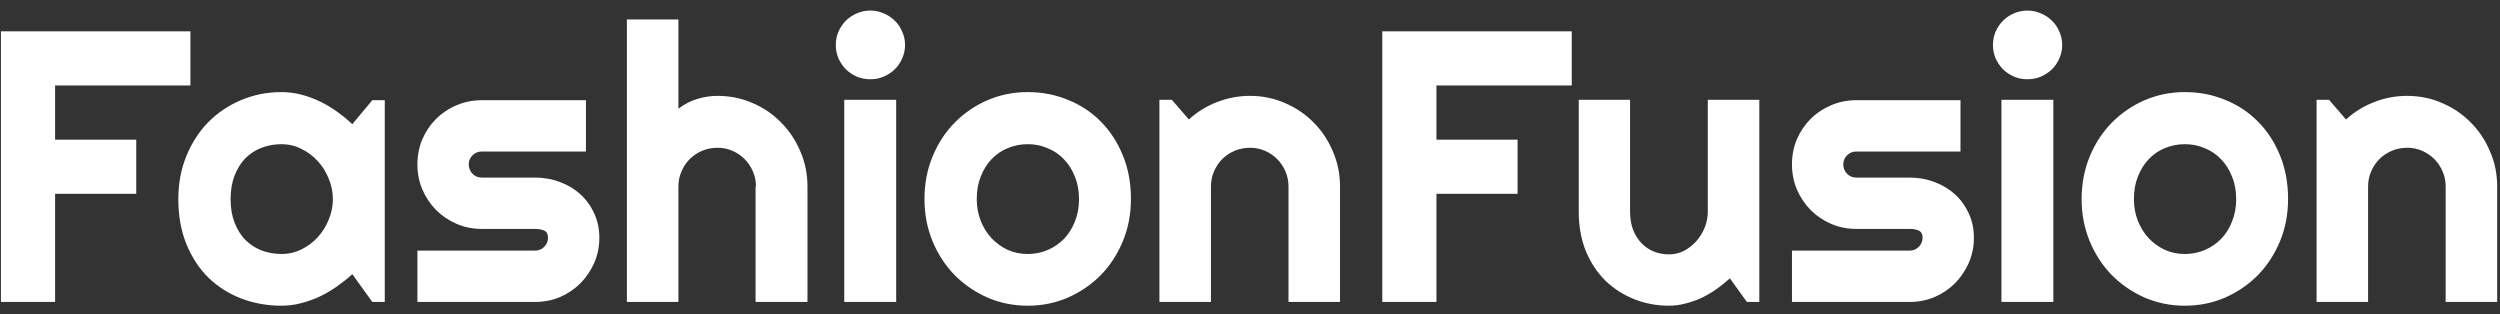 <svg width="207" height="26" viewBox="0 0 207 26" fill="none" xmlns="http://www.w3.org/2000/svg">
<rect x="0" y="0" width="207" height="26" fill="#333333" stroke="none"/>
<path d="M4.562 25H0.078V2.594H15.766V7.078H4.562V11.562H11.281V16.047H4.562V25ZM31.859 25H30.828L29.172 22.703C28.766 23.068 28.333 23.412 27.875 23.734C27.427 24.047 26.953 24.323 26.453 24.562C25.953 24.792 25.438 24.974 24.906 25.109C24.385 25.245 23.854 25.312 23.312 25.312C22.135 25.312 21.026 25.115 19.984 24.719C18.953 24.323 18.047 23.75 17.266 23C16.495 22.24 15.885 21.312 15.438 20.219C14.99 19.125 14.766 17.88 14.766 16.484C14.766 15.182 14.99 13.99 15.438 12.906C15.885 11.812 16.495 10.875 17.266 10.094C18.047 9.312 18.953 8.708 19.984 8.281C21.026 7.844 22.135 7.625 23.312 7.625C23.854 7.625 24.391 7.693 24.922 7.828C25.453 7.964 25.969 8.151 26.469 8.391C26.969 8.63 27.443 8.911 27.891 9.234C28.349 9.557 28.776 9.906 29.172 10.281L30.828 8.297H31.859V25ZM27.562 16.484C27.562 15.901 27.448 15.338 27.219 14.797C27 14.245 26.698 13.76 26.312 13.344C25.927 12.917 25.474 12.578 24.953 12.328C24.443 12.068 23.896 11.938 23.312 11.938C22.729 11.938 22.177 12.037 21.656 12.234C21.146 12.432 20.698 12.724 20.312 13.109C19.938 13.495 19.641 13.974 19.422 14.547C19.203 15.109 19.094 15.755 19.094 16.484C19.094 17.213 19.203 17.865 19.422 18.438C19.641 19 19.938 19.474 20.312 19.859C20.698 20.245 21.146 20.537 21.656 20.734C22.177 20.932 22.729 21.031 23.312 21.031C23.896 21.031 24.443 20.906 24.953 20.656C25.474 20.396 25.927 20.057 26.312 19.641C26.698 19.213 27 18.729 27.219 18.188C27.448 17.635 27.562 17.068 27.562 16.484ZM44.312 25H34.562V20.75H44.312C44.604 20.75 44.854 20.646 45.062 20.438C45.271 20.229 45.375 19.979 45.375 19.688C45.375 19.385 45.271 19.188 45.062 19.094C44.854 19 44.604 18.953 44.312 18.953H39.875C39.135 18.953 38.443 18.812 37.797 18.531C37.151 18.25 36.589 17.87 36.109 17.391C35.63 16.901 35.25 16.333 34.969 15.688C34.698 15.042 34.562 14.349 34.562 13.609C34.562 12.87 34.698 12.177 34.969 11.531C35.25 10.885 35.63 10.323 36.109 9.844C36.589 9.365 37.151 8.99 37.797 8.719C38.443 8.438 39.135 8.297 39.875 8.297H48.516V12.547H39.875C39.583 12.547 39.333 12.651 39.125 12.859C38.917 13.068 38.812 13.318 38.812 13.609C38.812 13.912 38.917 14.172 39.125 14.391C39.333 14.599 39.583 14.703 39.875 14.703H44.312C45.042 14.703 45.729 14.828 46.375 15.078C47.021 15.318 47.583 15.656 48.062 16.094C48.542 16.531 48.922 17.057 49.203 17.672C49.484 18.287 49.625 18.958 49.625 19.688C49.625 20.427 49.484 21.12 49.203 21.766C48.922 22.401 48.542 22.963 48.062 23.453C47.583 23.932 47.021 24.312 46.375 24.594C45.729 24.865 45.042 25 44.312 25ZM56.172 25H51.906V1.609H56.172V9C56.682 8.615 57.208 8.344 57.75 8.188C58.292 8.021 58.844 7.938 59.406 7.938C60.438 7.938 61.406 8.135 62.312 8.531C63.219 8.917 64.005 9.453 64.672 10.141C65.349 10.818 65.88 11.615 66.266 12.531C66.662 13.438 66.859 14.406 66.859 15.438V25H62.562V15.438H62.594C62.594 15 62.51 14.588 62.344 14.203C62.177 13.807 61.948 13.463 61.656 13.172C61.365 12.88 61.026 12.651 60.641 12.484C60.255 12.318 59.844 12.234 59.406 12.234C58.958 12.234 58.536 12.318 58.141 12.484C57.745 12.651 57.401 12.88 57.109 13.172C56.818 13.463 56.589 13.807 56.422 14.203C56.255 14.588 56.172 15 56.172 15.438V25ZM74.938 3.719C74.938 4.115 74.859 4.484 74.703 4.828C74.557 5.172 74.354 5.474 74.094 5.734C73.833 5.984 73.526 6.188 73.172 6.344C72.828 6.49 72.458 6.562 72.062 6.562C71.667 6.562 71.292 6.49 70.938 6.344C70.594 6.188 70.292 5.984 70.031 5.734C69.781 5.474 69.578 5.172 69.422 4.828C69.276 4.484 69.203 4.115 69.203 3.719C69.203 3.333 69.276 2.969 69.422 2.625C69.578 2.271 69.781 1.969 70.031 1.719C70.292 1.458 70.594 1.255 70.938 1.109C71.292 0.953 71.667 0.875 72.062 0.875C72.458 0.875 72.828 0.953 73.172 1.109C73.526 1.255 73.833 1.458 74.094 1.719C74.354 1.969 74.557 2.271 74.703 2.625C74.859 2.969 74.938 3.333 74.938 3.719ZM74.203 25H69.906V8.266H74.203V25ZM93.641 16.484C93.641 17.734 93.417 18.901 92.969 19.984C92.521 21.057 91.912 21.99 91.141 22.781C90.37 23.562 89.463 24.182 88.422 24.641C87.391 25.088 86.281 25.312 85.094 25.312C83.917 25.312 82.807 25.088 81.766 24.641C80.734 24.182 79.828 23.562 79.047 22.781C78.276 21.99 77.667 21.057 77.219 19.984C76.771 18.901 76.547 17.734 76.547 16.484C76.547 15.213 76.771 14.037 77.219 12.953C77.667 11.87 78.276 10.938 79.047 10.156C79.828 9.365 80.734 8.745 81.766 8.297C82.807 7.849 83.917 7.625 85.094 7.625C86.281 7.625 87.391 7.839 88.422 8.266C89.463 8.682 90.37 9.281 91.141 10.062C91.912 10.833 92.521 11.766 92.969 12.859C93.417 13.943 93.641 15.151 93.641 16.484ZM89.344 16.484C89.344 15.797 89.229 15.177 89 14.625C88.781 14.062 88.479 13.583 88.094 13.188C87.708 12.781 87.255 12.474 86.734 12.266C86.224 12.047 85.677 11.938 85.094 11.938C84.51 11.938 83.958 12.047 83.438 12.266C82.927 12.474 82.479 12.781 82.094 13.188C81.719 13.583 81.422 14.062 81.203 14.625C80.984 15.177 80.875 15.797 80.875 16.484C80.875 17.13 80.984 17.729 81.203 18.281C81.422 18.833 81.719 19.312 82.094 19.719C82.479 20.125 82.927 20.448 83.438 20.688C83.958 20.917 84.51 21.031 85.094 21.031C85.677 21.031 86.224 20.922 86.734 20.703C87.255 20.484 87.708 20.177 88.094 19.781C88.479 19.385 88.781 18.906 89 18.344C89.229 17.781 89.344 17.162 89.344 16.484ZM100.266 25H96V8.266H97.031L98.438 9.891C99.125 9.266 99.901 8.786 100.766 8.453C101.641 8.109 102.552 7.938 103.5 7.938C104.521 7.938 105.484 8.135 106.391 8.531C107.297 8.917 108.089 9.453 108.766 10.141C109.443 10.818 109.974 11.615 110.359 12.531C110.755 13.438 110.953 14.406 110.953 15.438V25H106.688V15.438C106.688 15 106.604 14.588 106.438 14.203C106.271 13.807 106.042 13.463 105.75 13.172C105.458 12.88 105.12 12.651 104.734 12.484C104.349 12.318 103.938 12.234 103.5 12.234C103.052 12.234 102.63 12.318 102.234 12.484C101.839 12.651 101.495 12.88 101.203 13.172C100.911 13.463 100.682 13.807 100.516 14.203C100.349 14.588 100.266 15 100.266 15.438V25ZM118.938 25H114.453V2.594H130.141V7.078H118.938V11.562H125.656V16.047H118.938V25ZM143.234 23.047C142.891 23.359 142.521 23.656 142.125 23.938C141.74 24.208 141.333 24.448 140.906 24.656C140.479 24.854 140.036 25.01 139.578 25.125C139.13 25.25 138.672 25.312 138.203 25.312C137.172 25.312 136.203 25.13 135.297 24.766C134.391 24.401 133.594 23.885 132.906 23.219C132.229 22.542 131.693 21.724 131.297 20.766C130.911 19.797 130.719 18.713 130.719 17.516V8.266H134.969V17.516C134.969 18.078 135.052 18.583 135.219 19.031C135.396 19.469 135.63 19.838 135.922 20.141C136.214 20.443 136.552 20.672 136.938 20.828C137.333 20.984 137.755 21.062 138.203 21.062C138.641 21.062 139.052 20.963 139.438 20.766C139.833 20.557 140.177 20.287 140.469 19.953C140.76 19.62 140.99 19.245 141.156 18.828C141.323 18.401 141.406 17.963 141.406 17.516V8.266H145.672V25H144.641L143.234 23.047ZM158.125 25H148.375V20.75H158.125C158.417 20.75 158.667 20.646 158.875 20.438C159.083 20.229 159.188 19.979 159.188 19.688C159.188 19.385 159.083 19.188 158.875 19.094C158.667 19 158.417 18.953 158.125 18.953H153.688C152.948 18.953 152.255 18.812 151.609 18.531C150.964 18.25 150.401 17.87 149.922 17.391C149.443 16.901 149.062 16.333 148.781 15.688C148.51 15.042 148.375 14.349 148.375 13.609C148.375 12.87 148.51 12.177 148.781 11.531C149.062 10.885 149.443 10.323 149.922 9.844C150.401 9.365 150.964 8.99 151.609 8.719C152.255 8.438 152.948 8.297 153.688 8.297H162.328V12.547H153.688C153.396 12.547 153.146 12.651 152.938 12.859C152.729 13.068 152.625 13.318 152.625 13.609C152.625 13.912 152.729 14.172 152.938 14.391C153.146 14.599 153.396 14.703 153.688 14.703H158.125C158.854 14.703 159.542 14.828 160.188 15.078C160.833 15.318 161.396 15.656 161.875 16.094C162.354 16.531 162.734 17.057 163.016 17.672C163.297 18.287 163.438 18.958 163.438 19.688C163.438 20.427 163.297 21.12 163.016 21.766C162.734 22.401 162.354 22.963 161.875 23.453C161.396 23.932 160.833 24.312 160.188 24.594C159.542 24.865 158.854 25 158.125 25ZM170.75 3.719C170.75 4.115 170.672 4.484 170.516 4.828C170.37 5.172 170.167 5.474 169.906 5.734C169.646 5.984 169.339 6.188 168.984 6.344C168.641 6.49 168.271 6.562 167.875 6.562C167.479 6.562 167.104 6.49 166.75 6.344C166.406 6.188 166.104 5.984 165.844 5.734C165.594 5.474 165.391 5.172 165.234 4.828C165.089 4.484 165.016 4.115 165.016 3.719C165.016 3.333 165.089 2.969 165.234 2.625C165.391 2.271 165.594 1.969 165.844 1.719C166.104 1.458 166.406 1.255 166.75 1.109C167.104 0.953 167.479 0.875 167.875 0.875C168.271 0.875 168.641 0.953 168.984 1.109C169.339 1.255 169.646 1.458 169.906 1.719C170.167 1.969 170.37 2.271 170.516 2.625C170.672 2.969 170.75 3.333 170.75 3.719ZM170.016 25H165.719V8.266H170.016V25ZM189.453 16.484C189.453 17.734 189.229 18.901 188.781 19.984C188.333 21.057 187.724 21.99 186.953 22.781C186.182 23.562 185.276 24.182 184.234 24.641C183.203 25.088 182.094 25.312 180.906 25.312C179.729 25.312 178.62 25.088 177.578 24.641C176.547 24.182 175.641 23.562 174.859 22.781C174.089 21.99 173.479 21.057 173.031 19.984C172.583 18.901 172.359 17.734 172.359 16.484C172.359 15.213 172.583 14.037 173.031 12.953C173.479 11.87 174.089 10.938 174.859 10.156C175.641 9.365 176.547 8.745 177.578 8.297C178.62 7.849 179.729 7.625 180.906 7.625C182.094 7.625 183.203 7.839 184.234 8.266C185.276 8.682 186.182 9.281 186.953 10.062C187.724 10.833 188.333 11.766 188.781 12.859C189.229 13.943 189.453 15.151 189.453 16.484ZM185.156 16.484C185.156 15.797 185.042 15.177 184.812 14.625C184.594 14.062 184.292 13.583 183.906 13.188C183.521 12.781 183.068 12.474 182.547 12.266C182.036 12.047 181.49 11.938 180.906 11.938C180.323 11.938 179.771 12.047 179.25 12.266C178.74 12.474 178.292 12.781 177.906 13.188C177.531 13.583 177.234 14.062 177.016 14.625C176.797 15.177 176.688 15.797 176.688 16.484C176.688 17.13 176.797 17.729 177.016 18.281C177.234 18.833 177.531 19.312 177.906 19.719C178.292 20.125 178.74 20.448 179.25 20.688C179.771 20.917 180.323 21.031 180.906 21.031C181.49 21.031 182.036 20.922 182.547 20.703C183.068 20.484 183.521 20.177 183.906 19.781C184.292 19.385 184.594 18.906 184.812 18.344C185.042 17.781 185.156 17.162 185.156 16.484ZM196.078 25H191.812V8.266H192.844L194.25 9.891C194.938 9.266 195.714 8.786 196.578 8.453C197.453 8.109 198.365 7.938 199.312 7.938C200.333 7.938 201.297 8.135 202.203 8.531C203.109 8.917 203.901 9.453 204.578 10.141C205.255 10.818 205.786 11.615 206.172 12.531C206.568 13.438 206.766 14.406 206.766 15.438V25H202.5V15.438C202.5 15 202.417 14.588 202.25 14.203C202.083 13.807 201.854 13.463 201.562 13.172C201.271 12.88 200.932 12.651 200.547 12.484C200.161 12.318 199.75 12.234 199.312 12.234C198.865 12.234 198.443 12.318 198.047 12.484C197.651 12.651 197.307 12.88 197.016 13.172C196.724 13.463 196.495 13.807 196.328 14.203C196.161 14.588 196.078 15 196.078 15.438V25Z" fill="white"/>
</svg>
